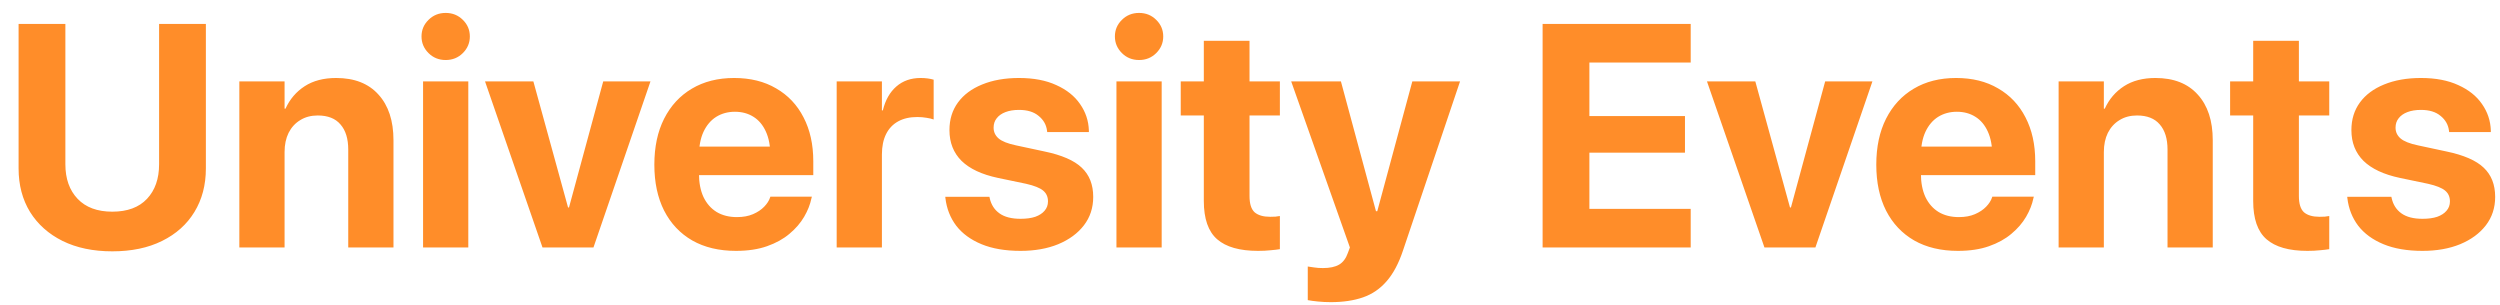 <svg width="394" height="48" viewBox="0 0 394 48" fill="none" xmlns="http://www.w3.org/2000/svg">
<g filter="url(#filter0_d_110_529)">
<path d="M15.7 37.61C18.727 37.61 21.34 37.065 23.537 35.975C25.751 34.884 27.451 33.362 28.64 31.409C29.844 29.44 30.446 27.153 30.446 24.549V1.771H23.073V23.89C23.073 26.168 22.439 27.983 21.169 29.334C19.899 30.685 18.076 31.36 15.7 31.36C13.34 31.36 11.517 30.685 10.231 29.334C8.946 27.983 8.303 26.168 8.303 23.89V1.771H0.93V24.549C0.93 27.153 1.532 29.44 2.736 31.409C3.957 33.362 5.666 34.884 7.863 35.975C10.077 37.065 12.689 37.61 15.7 37.61ZM35.72 37H42.849V21.961C42.849 20.805 43.06 19.796 43.483 18.934C43.923 18.071 44.533 17.404 45.315 16.932C46.096 16.443 47.015 16.199 48.073 16.199C49.668 16.199 50.865 16.671 51.662 17.615C52.476 18.543 52.883 19.861 52.883 21.57V37H60.012V20.105C60.012 17.029 59.222 14.629 57.644 12.903C56.081 11.162 53.859 10.291 50.978 10.291C49.009 10.291 47.357 10.722 46.023 11.585C44.688 12.448 43.679 13.628 42.995 15.125H42.849V10.828H35.72V37ZM64.675 37H71.804V10.828H64.675V37ZM68.239 7.459C69.314 7.459 70.217 7.093 70.949 6.36C71.682 5.628 72.048 4.757 72.048 3.748C72.048 2.723 71.682 1.852 70.949 1.136C70.217 0.403 69.314 0.037 68.239 0.037C67.165 0.037 66.262 0.403 65.529 1.136C64.797 1.852 64.431 2.723 64.431 3.748C64.431 4.757 64.797 5.628 65.529 6.36C66.262 7.093 67.165 7.459 68.239 7.459ZM83.498 37H91.53L100.515 10.828H93.068L87.673 30.701H87.526L82.058 10.828H74.44L83.498 37ZM113.991 37.537C115.863 37.537 117.491 37.293 118.874 36.805C120.274 36.316 121.454 35.665 122.414 34.852C123.391 34.038 124.164 33.143 124.733 32.166C125.303 31.189 125.686 30.221 125.881 29.261L125.954 28.992H119.411L119.362 29.139C119.2 29.627 118.89 30.107 118.435 30.579C117.979 31.051 117.393 31.442 116.677 31.751C115.961 32.06 115.114 32.215 114.138 32.215C112.901 32.215 111.835 31.946 110.939 31.409C110.044 30.856 109.353 30.066 108.864 29.041C108.392 28.016 108.156 26.779 108.156 25.33V22.571C108.156 21.074 108.392 19.812 108.864 18.787C109.353 17.745 110.02 16.956 110.866 16.419C111.729 15.882 112.714 15.613 113.82 15.613C114.927 15.613 115.896 15.874 116.726 16.395C117.572 16.915 118.231 17.697 118.703 18.738C119.175 19.764 119.411 21.041 119.411 22.571V25.306L122.805 21.106H104.616V25.599H126.174V23.401C126.174 20.765 125.661 18.462 124.636 16.492C123.627 14.523 122.186 13.001 120.314 11.927C118.459 10.836 116.254 10.291 113.698 10.291C111.143 10.291 108.921 10.852 107.033 11.976C105.161 13.082 103.705 14.661 102.663 16.712C101.638 18.746 101.125 21.155 101.125 23.939V23.963C101.125 26.746 101.638 29.155 102.663 31.189C103.705 33.224 105.186 34.795 107.106 35.901C109.027 36.992 111.322 37.537 113.991 37.537ZM129.86 37H136.989V22.352C136.989 21.082 137.209 20.008 137.648 19.129C138.088 18.25 138.723 17.583 139.553 17.127C140.383 16.671 141.384 16.443 142.556 16.443C143.076 16.443 143.565 16.484 144.021 16.565C144.476 16.631 144.851 16.72 145.144 16.834V10.56C144.883 10.478 144.574 10.413 144.216 10.364C143.858 10.315 143.483 10.291 143.093 10.291C141.563 10.291 140.285 10.739 139.26 11.634C138.234 12.529 137.526 13.782 137.136 15.394H136.989V10.828H129.86V37ZM158.84 37.537C161.086 37.537 163.063 37.187 164.772 36.487C166.498 35.771 167.849 34.778 168.825 33.509C169.802 32.239 170.29 30.75 170.29 29.041V29.017C170.29 27.096 169.688 25.566 168.483 24.427C167.295 23.287 165.326 22.433 162.575 21.863L158.132 20.911C156.813 20.634 155.894 20.268 155.373 19.812C154.852 19.357 154.592 18.795 154.592 18.128V18.104C154.592 17.534 154.755 17.046 155.08 16.639C155.406 16.215 155.869 15.89 156.472 15.662C157.074 15.434 157.782 15.32 158.596 15.32C159.914 15.32 160.948 15.638 161.696 16.273C162.461 16.891 162.901 17.672 163.015 18.616L163.039 18.811H169.606V18.567C169.558 17.037 169.094 15.646 168.215 14.393C167.352 13.139 166.107 12.146 164.479 11.414C162.868 10.665 160.907 10.291 158.596 10.291C156.382 10.291 154.445 10.633 152.785 11.316C151.141 11.984 149.872 12.928 148.977 14.148C148.081 15.369 147.634 16.818 147.634 18.494V18.519C147.634 20.472 148.269 22.083 149.538 23.352C150.824 24.606 152.736 25.501 155.275 26.038L159.719 26.966C161.005 27.259 161.9 27.617 162.404 28.04C162.909 28.463 163.161 29.025 163.161 29.725V29.749C163.161 30.319 162.982 30.807 162.624 31.214C162.282 31.621 161.794 31.938 161.159 32.166C160.524 32.378 159.751 32.483 158.84 32.483C157.424 32.483 156.317 32.199 155.52 31.629C154.722 31.059 154.209 30.262 153.981 29.236L153.933 29.017H146.975L146.999 29.236C147.194 30.88 147.764 32.329 148.708 33.582C149.668 34.819 150.995 35.787 152.688 36.487C154.38 37.187 156.431 37.537 158.84 37.537ZM173.952 37H181.081V10.828H173.952V37ZM177.517 7.459C178.591 7.459 179.494 7.093 180.227 6.36C180.959 5.628 181.325 4.757 181.325 3.748C181.325 2.723 180.959 1.852 180.227 1.136C179.494 0.403 178.591 0.037 177.517 0.037C176.442 0.037 175.539 0.403 174.807 1.136C174.074 1.852 173.708 2.723 173.708 3.748C173.708 4.757 174.074 5.628 174.807 6.36C175.539 7.093 176.442 7.459 177.517 7.459ZM196.267 37.537C197.015 37.537 197.674 37.505 198.244 37.44C198.83 37.391 199.318 37.334 199.709 37.269V32.044C199.497 32.077 199.27 32.109 199.025 32.142C198.781 32.158 198.496 32.166 198.171 32.166C197.097 32.166 196.283 31.93 195.729 31.458C195.192 30.97 194.924 30.115 194.924 28.895V16.199H199.709V10.828H194.924V4.432H187.722V10.828H184.084V16.199H187.722V29.676C187.722 32.475 188.422 34.485 189.821 35.706C191.221 36.927 193.369 37.537 196.267 37.537ZM207.741 45.618C209.678 45.618 211.371 45.366 212.819 44.861C214.268 44.357 215.505 43.51 216.53 42.322C217.572 41.134 218.435 39.515 219.118 37.464L228.103 10.828H220.583L214.675 32.703L215.627 31.287H214.284L215.236 32.703L209.328 10.828H201.491L210.744 37L210.427 37.855C210.118 38.733 209.654 39.352 209.035 39.71C208.417 40.068 207.57 40.247 206.496 40.247C205.975 40.247 205.511 40.215 205.104 40.149C204.698 40.101 204.364 40.052 204.104 40.003V45.301C204.527 45.382 205.064 45.455 205.715 45.52C206.366 45.586 207.041 45.618 207.741 45.618ZM241.115 37H264.455V30.921H248.488V22.059H263.552V16.297H248.488V7.85H264.455V1.771H241.115V37ZM276.076 37H284.108L293.093 10.828H285.646L280.251 30.701H280.104L274.636 10.828H267.019L276.076 37ZM306.569 37.537C308.441 37.537 310.069 37.293 311.452 36.805C312.852 36.316 314.032 35.665 314.992 34.852C315.969 34.038 316.742 33.143 317.312 32.166C317.881 31.189 318.264 30.221 318.459 29.261L318.532 28.992H311.989L311.94 29.139C311.778 29.627 311.468 30.107 311.013 30.579C310.557 31.051 309.971 31.442 309.255 31.751C308.539 32.06 307.692 32.215 306.716 32.215C305.479 32.215 304.413 31.946 303.518 31.409C302.622 30.856 301.931 30.066 301.442 29.041C300.97 28.016 300.734 26.779 300.734 25.33V22.571C300.734 21.074 300.97 19.812 301.442 18.787C301.931 17.745 302.598 16.956 303.444 16.419C304.307 15.882 305.292 15.613 306.398 15.613C307.505 15.613 308.474 15.874 309.304 16.395C310.15 16.915 310.809 17.697 311.281 18.738C311.753 19.764 311.989 21.041 311.989 22.571V25.306L315.383 21.106H297.194V25.599H318.752V23.401C318.752 20.765 318.239 18.462 317.214 16.492C316.205 14.523 314.764 13.001 312.893 11.927C311.037 10.836 308.832 10.291 306.276 10.291C303.721 10.291 301.499 10.852 299.611 11.976C297.74 13.082 296.283 14.661 295.241 16.712C294.216 18.746 293.703 21.155 293.703 23.939V23.963C293.703 26.746 294.216 29.155 295.241 31.189C296.283 33.224 297.764 34.795 299.685 35.901C301.605 36.992 303.9 37.537 306.569 37.537ZM322.438 37H329.567V21.961C329.567 20.805 329.779 19.796 330.202 18.934C330.642 18.071 331.252 17.404 332.033 16.932C332.814 16.443 333.734 16.199 334.792 16.199C336.387 16.199 337.583 16.671 338.381 17.615C339.195 18.543 339.602 19.861 339.602 21.57V37H346.73V20.105C346.73 17.029 345.941 14.629 344.362 12.903C342.8 11.162 340.578 10.291 337.697 10.291C335.728 10.291 334.076 10.722 332.741 11.585C331.407 12.448 330.397 13.628 329.714 15.125H329.567V10.828H322.438V37ZM361.647 37.537C362.396 37.537 363.055 37.505 363.625 37.44C364.211 37.391 364.699 37.334 365.09 37.269V32.044C364.878 32.077 364.65 32.109 364.406 32.142C364.162 32.158 363.877 32.166 363.552 32.166C362.478 32.166 361.664 31.93 361.11 31.458C360.573 30.97 360.305 30.115 360.305 28.895V16.199H365.09V10.828H360.305V4.432H353.103V10.828H349.465V16.199H353.103V29.676C353.103 32.475 353.802 34.485 355.202 35.706C356.602 36.927 358.75 37.537 361.647 37.537ZM379.787 37.537C382.033 37.537 384.011 37.187 385.72 36.487C387.445 35.771 388.796 34.778 389.772 33.509C390.749 32.239 391.237 30.75 391.237 29.041V29.017C391.237 27.096 390.635 25.566 389.431 24.427C388.243 23.287 386.273 22.433 383.522 21.863L379.079 20.911C377.761 20.634 376.841 20.268 376.32 19.812C375.799 19.357 375.539 18.795 375.539 18.128V18.104C375.539 17.534 375.702 17.046 376.027 16.639C376.353 16.215 376.817 15.89 377.419 15.662C378.021 15.434 378.729 15.32 379.543 15.32C380.861 15.32 381.895 15.638 382.644 16.273C383.409 16.891 383.848 17.672 383.962 18.616L383.986 18.811H390.554V18.567C390.505 17.037 390.041 15.646 389.162 14.393C388.299 13.139 387.054 12.146 385.427 11.414C383.815 10.665 381.854 10.291 379.543 10.291C377.329 10.291 375.393 10.633 373.732 11.316C372.089 11.984 370.819 12.928 369.924 14.148C369.029 15.369 368.581 16.818 368.581 18.494V18.519C368.581 20.472 369.216 22.083 370.485 23.352C371.771 24.606 373.684 25.501 376.223 26.038L380.666 26.966C381.952 27.259 382.847 27.617 383.352 28.04C383.856 28.463 384.108 29.025 384.108 29.725V29.749C384.108 30.319 383.929 30.807 383.571 31.214C383.229 31.621 382.741 31.938 382.106 32.166C381.472 32.378 380.699 32.483 379.787 32.483C378.371 32.483 377.264 32.199 376.467 31.629C375.669 31.059 375.157 30.262 374.929 29.236L374.88 29.017H367.922L367.946 29.236C368.142 30.88 368.711 32.329 369.655 33.582C370.616 34.819 371.942 35.787 373.635 36.487C375.327 37.187 377.378 37.537 379.787 37.537Z" fill="#FF8D29"/>
</g>
<defs>
<filter id="filter0_d_110_529" x="0.93" y="0.037" width="392.309" height="47.581" filterUnits="userSpaceOnUse" color-interpolation-filters="sRGB">
<feFlood flood-opacity="0" result="BackgroundImageFix"/>
<feColorMatrix in="SourceAlpha" type="matrix" values="0 0 0 0 0 0 0 0 0 0 0 0 0 0 0 0 0 0 127 0" result="hardAlpha"/>
<feOffset dx="2" dy="2"/>
<feComposite in2="hardAlpha" operator="out"/>
<feColorMatrix type="matrix" values="0 0 0 0 0.086 0 0 0 0 0.118 0 0 0 0 0.329 0 0 0 1 0"/>
<feBlend mode="normal" in2="BackgroundImageFix" result="effect1_dropShadow_110_529"/>
<feBlend mode="normal" in="SourceGraphic" in2="effect1_dropShadow_110_529" result="shape"/>
</filter>
</defs>
</svg>
